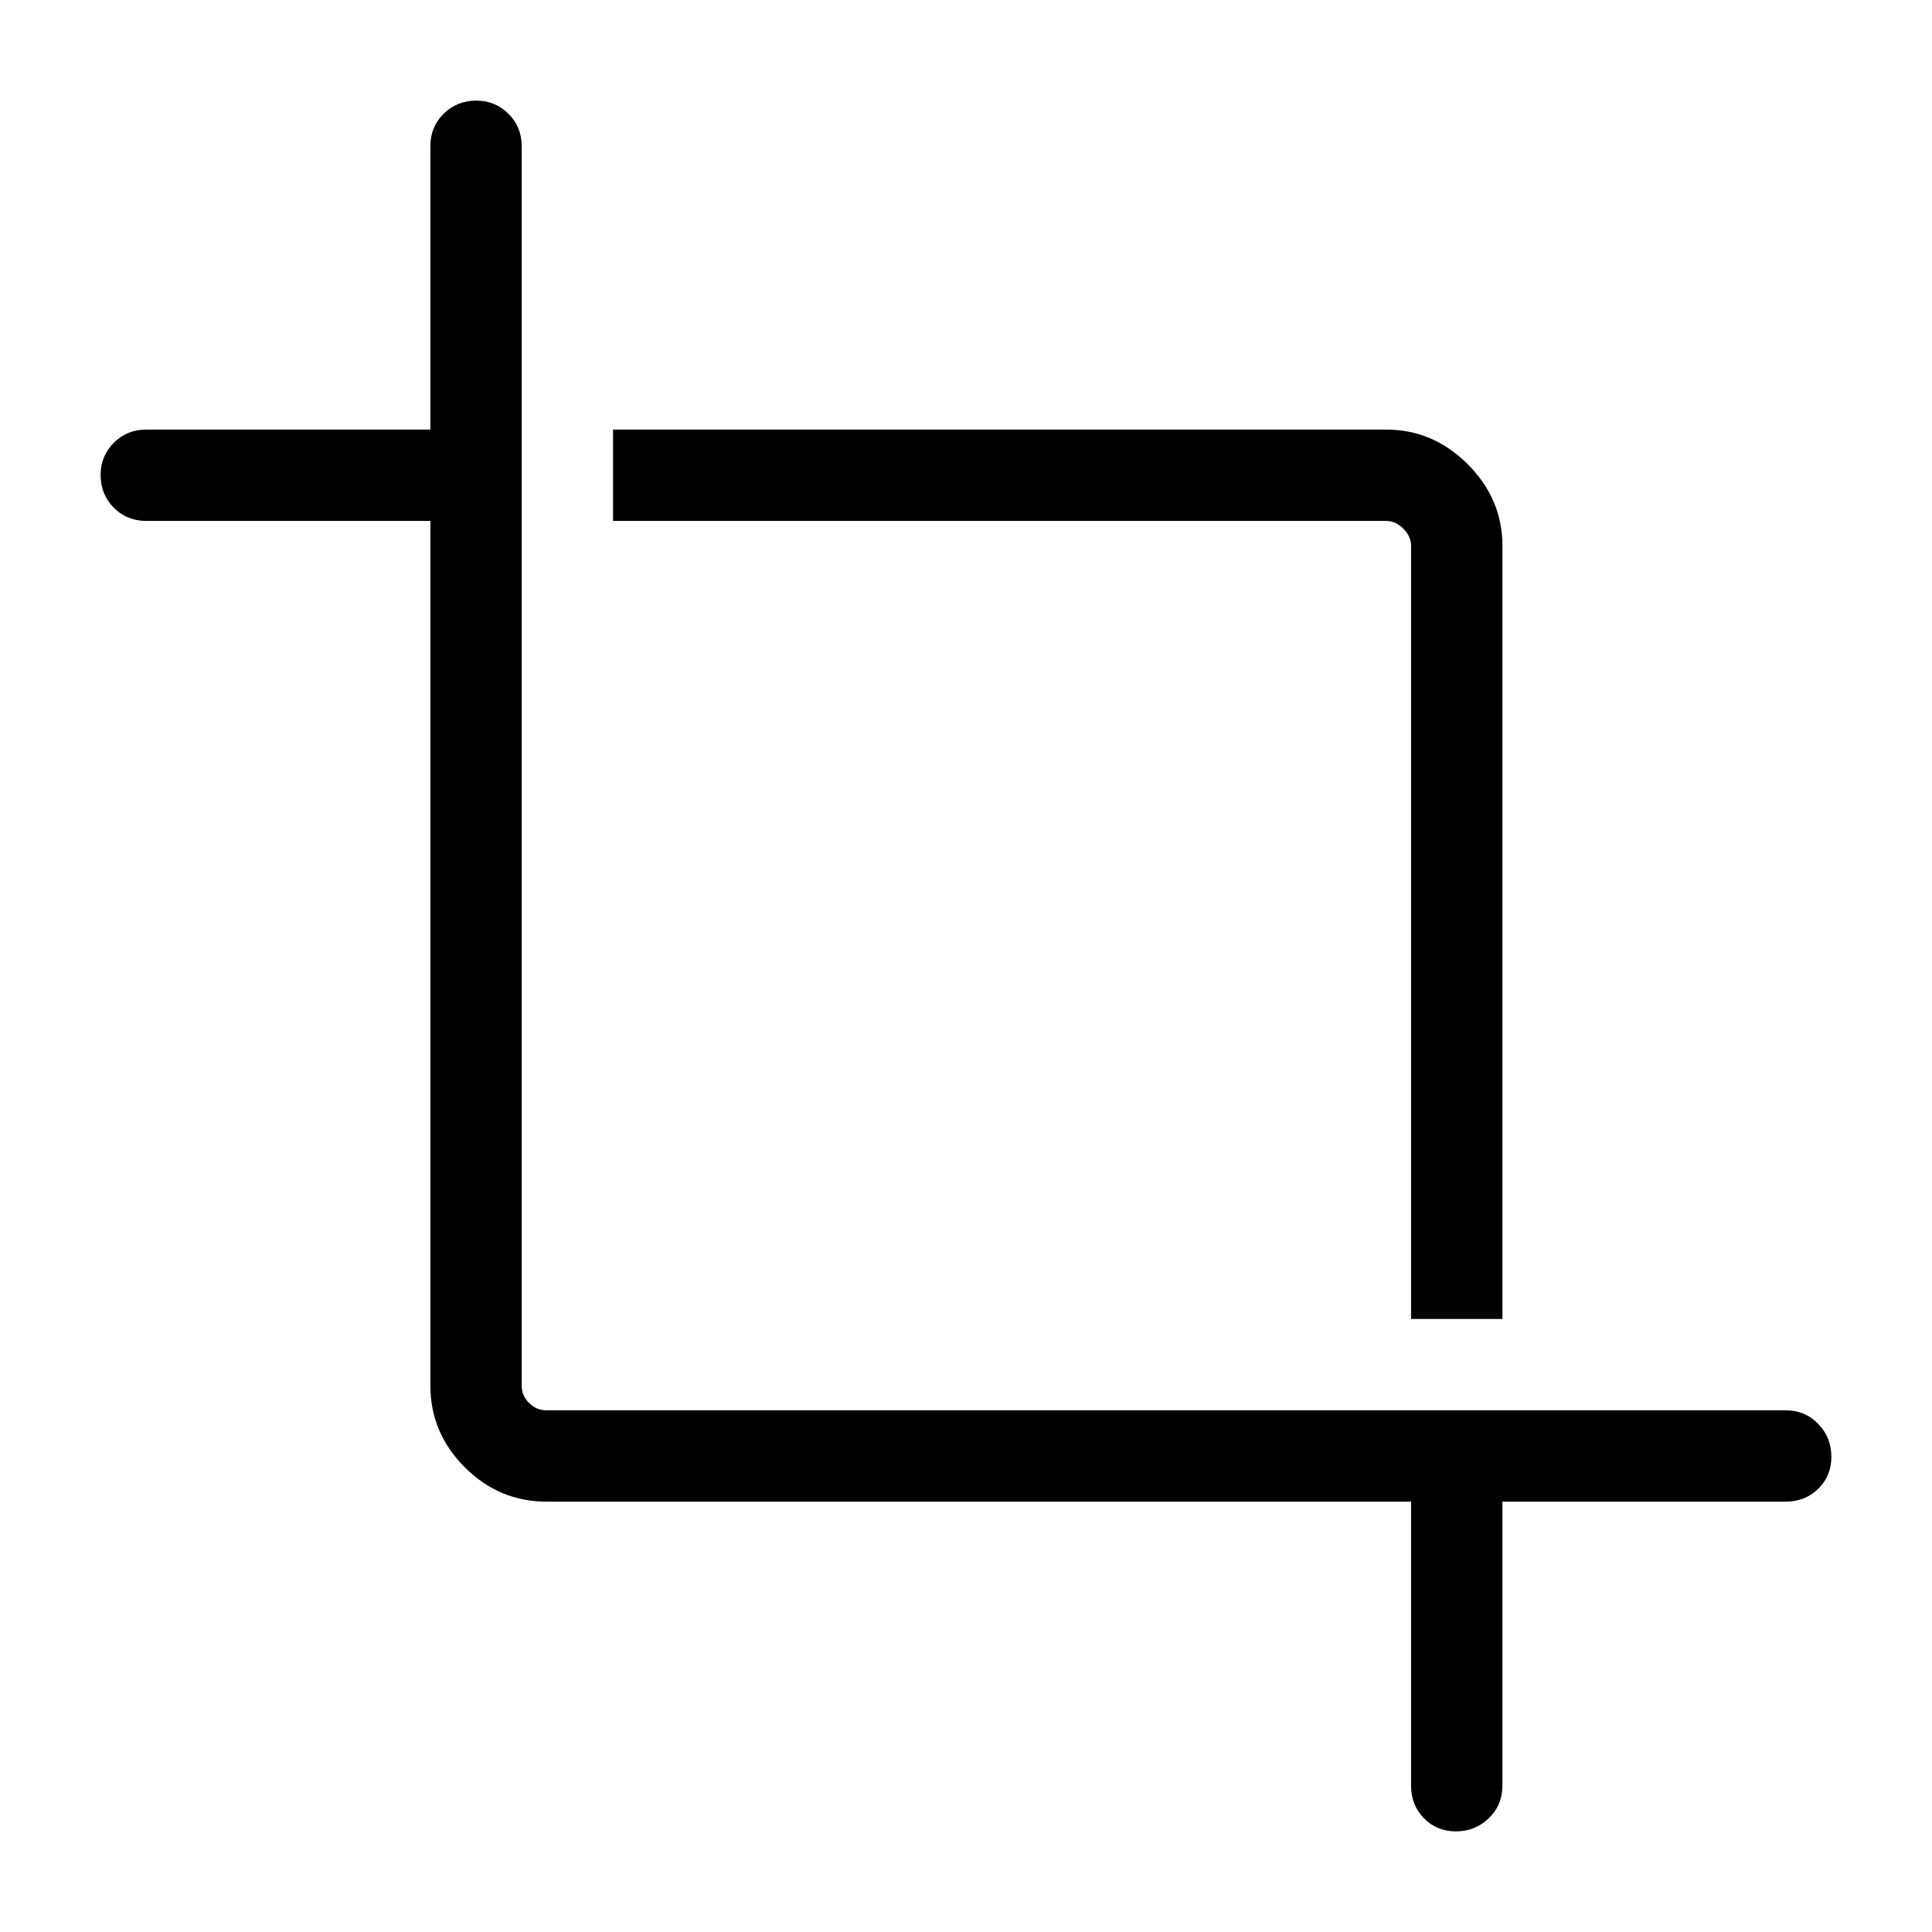<svg xmlns="http://www.w3.org/2000/svg" width="48" height="48" viewBox="0 -960 960 960"><path d="M701.154-72.692v-141.155H271.539q-23.529 0-40.611-17.081-17.081-17.082-17.081-40.611v-429.615H72.692q-9.643 0-16.167-6.579Q50-714.311 50-724.035q0-9.349 6.524-15.926 6.523-6.577 16.167-6.577h141.155v-140.769q0-9.644 6.578-16.168 6.578-6.524 16.303-6.524 9.349 0 15.926 6.524 6.576 6.524 6.576 16.168v615.768q0 5 3.654 8.655 3.655 3.654 8.655 3.654h615.768q9.644 0 16.168 6.765 6.524 6.766 6.524 16.308 0 9.541-6.524 15.926-6.524 6.384-16.168 6.384H746.538v141.155q0 9.643-6.766 16.167Q733.006-50 723.465-50q-9.542 0-15.926-6.524-6.385-6.523-6.385-16.167Zm0-231.922v-384.232q0-4.615-3.846-8.462-3.847-3.846-8.462-3.846H304.614v-45.384h384.232q23.23 0 40.461 17.231 17.231 17.231 17.231 40.461v384.232h-45.384Z"/></svg>
